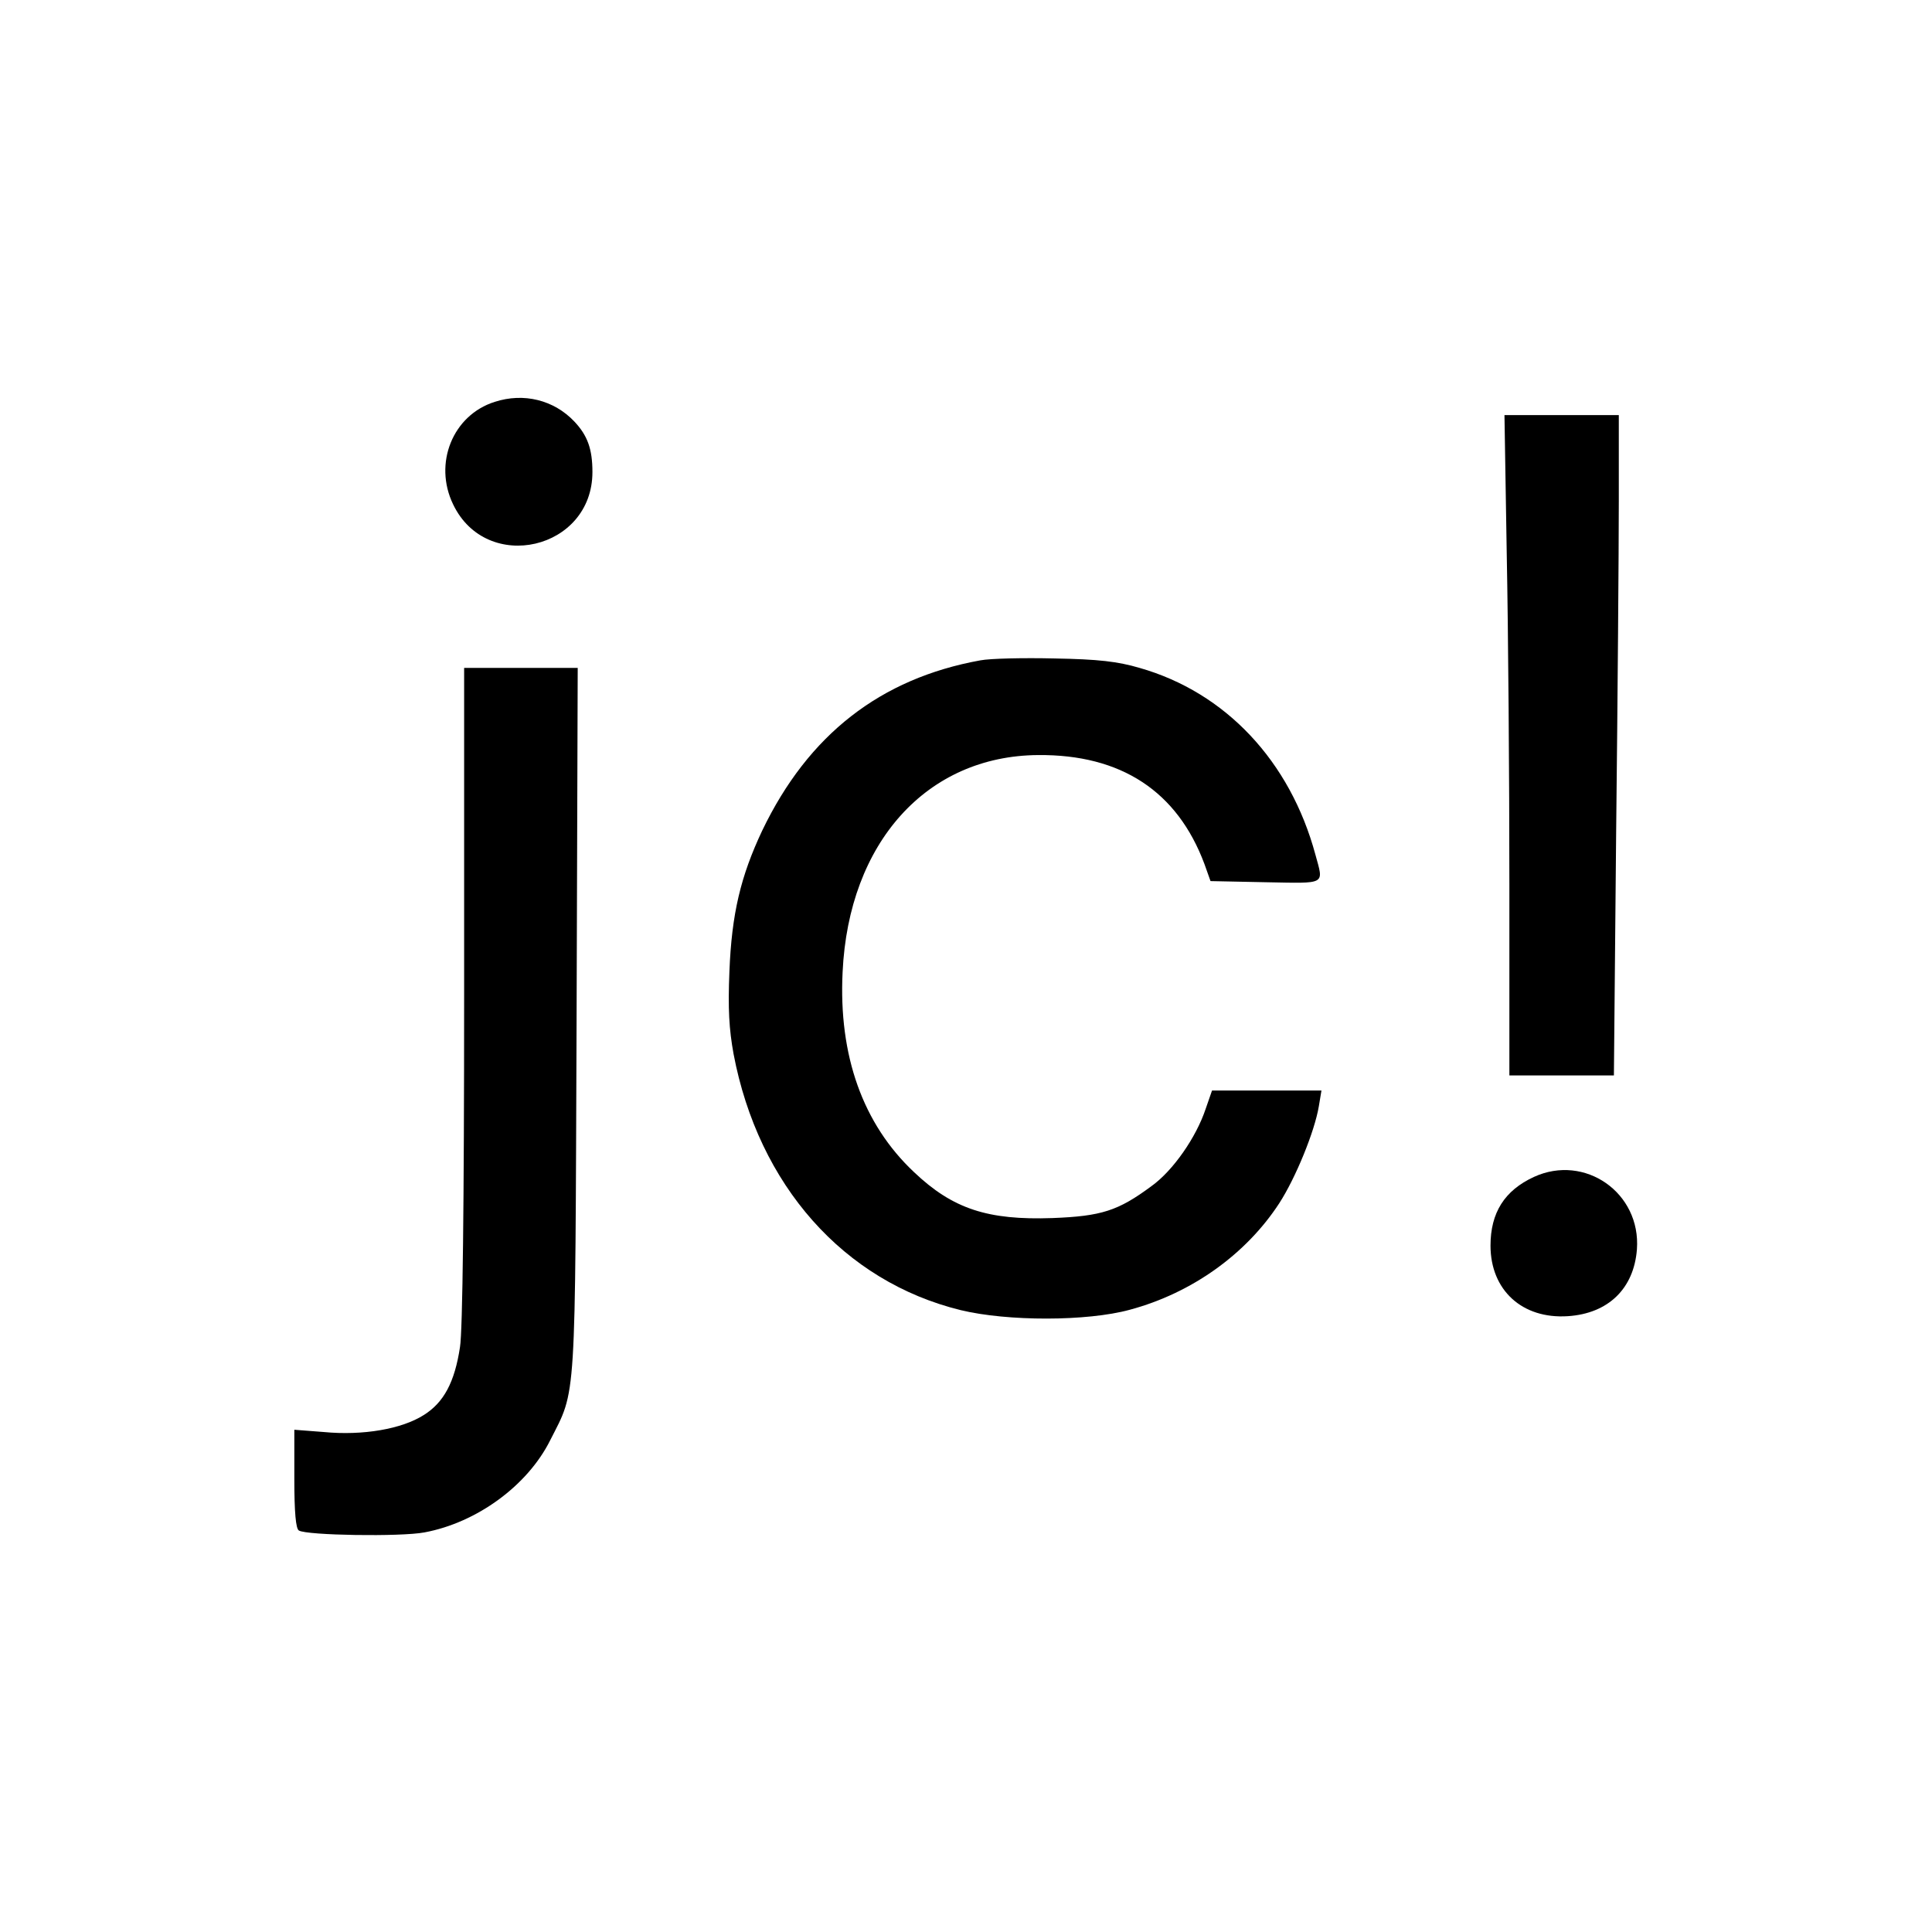 <?xml version="1.0" standalone="no"?>
<!DOCTYPE svg PUBLIC "-//W3C//DTD SVG 20010904//EN"
 "http://www.w3.org/TR/2001/REC-SVG-20010904/DTD/svg10.dtd">
<svg version="1.0" xmlns="http://www.w3.org/2000/svg"
 width="512pt" height="512pt" viewBox="0 0 512 512"
 preserveAspectRatio="xMidYMid meet">
<g transform="translate(0,512) scale(0.1,-0.1)"
fill="#000000" stroke="none">
<path d="M1311 4055 c-111 -35 -163 -163 -110 -272 89 -185 369 -120 369 86 0
61 -13 97 -48 134 -54 57 -134 77 -211 52z"/>
<path d="M3993 3653 c4 -203 7 -596 7 -875 l0 -508 138 0 139 0 6 647 c4 355
7 749 7 875 l0 228 -152 0 -151 0 6 -367z"/>
<path d="M2598 3370 c-265 -48 -456 -197 -578 -451 -57 -121 -81 -220 -87
-374 -4 -98 -1 -152 11 -218 66 -348 292 -603 602 -679 124 -30 335 -30 448 1
164 44 308 147 396 282 44 68 94 191 105 257 l7 42 -145 0 -145 0 -17 -49
c-25 -75 -86 -163 -143 -204 -89 -66 -133 -80 -263 -85 -171 -6 -264 24 -367
122 -135 127 -200 308 -189 530 16 343 223 573 518 575 220 2 369 -96 441
-289 l16 -45 146 -3 c163 -3 154 -8 132 73 -67 248 -238 430 -466 495 -58 17
-109 23 -225 25 -82 2 -171 0 -197 -5z"/>
<path d="M1230 2483 c0 -553 -4 -892 -11 -933 -14 -93 -43 -147 -96 -180 -58
-37 -161 -55 -265 -45 l-78 6 0 -130 c0 -90 4 -132 12 -137 21 -13 270 -17
333 -5 139 26 273 124 333 244 70 138 66 82 70 1115 l3 932 -151 0 -150 0 0
-867z"/>
<path d="M4065 2001 c-78 -36 -115 -95 -115 -182 0 -118 84 -195 205 -187 107
7 175 73 183 177 11 150 -138 254 -273 192z"/>
</g>
</svg>
